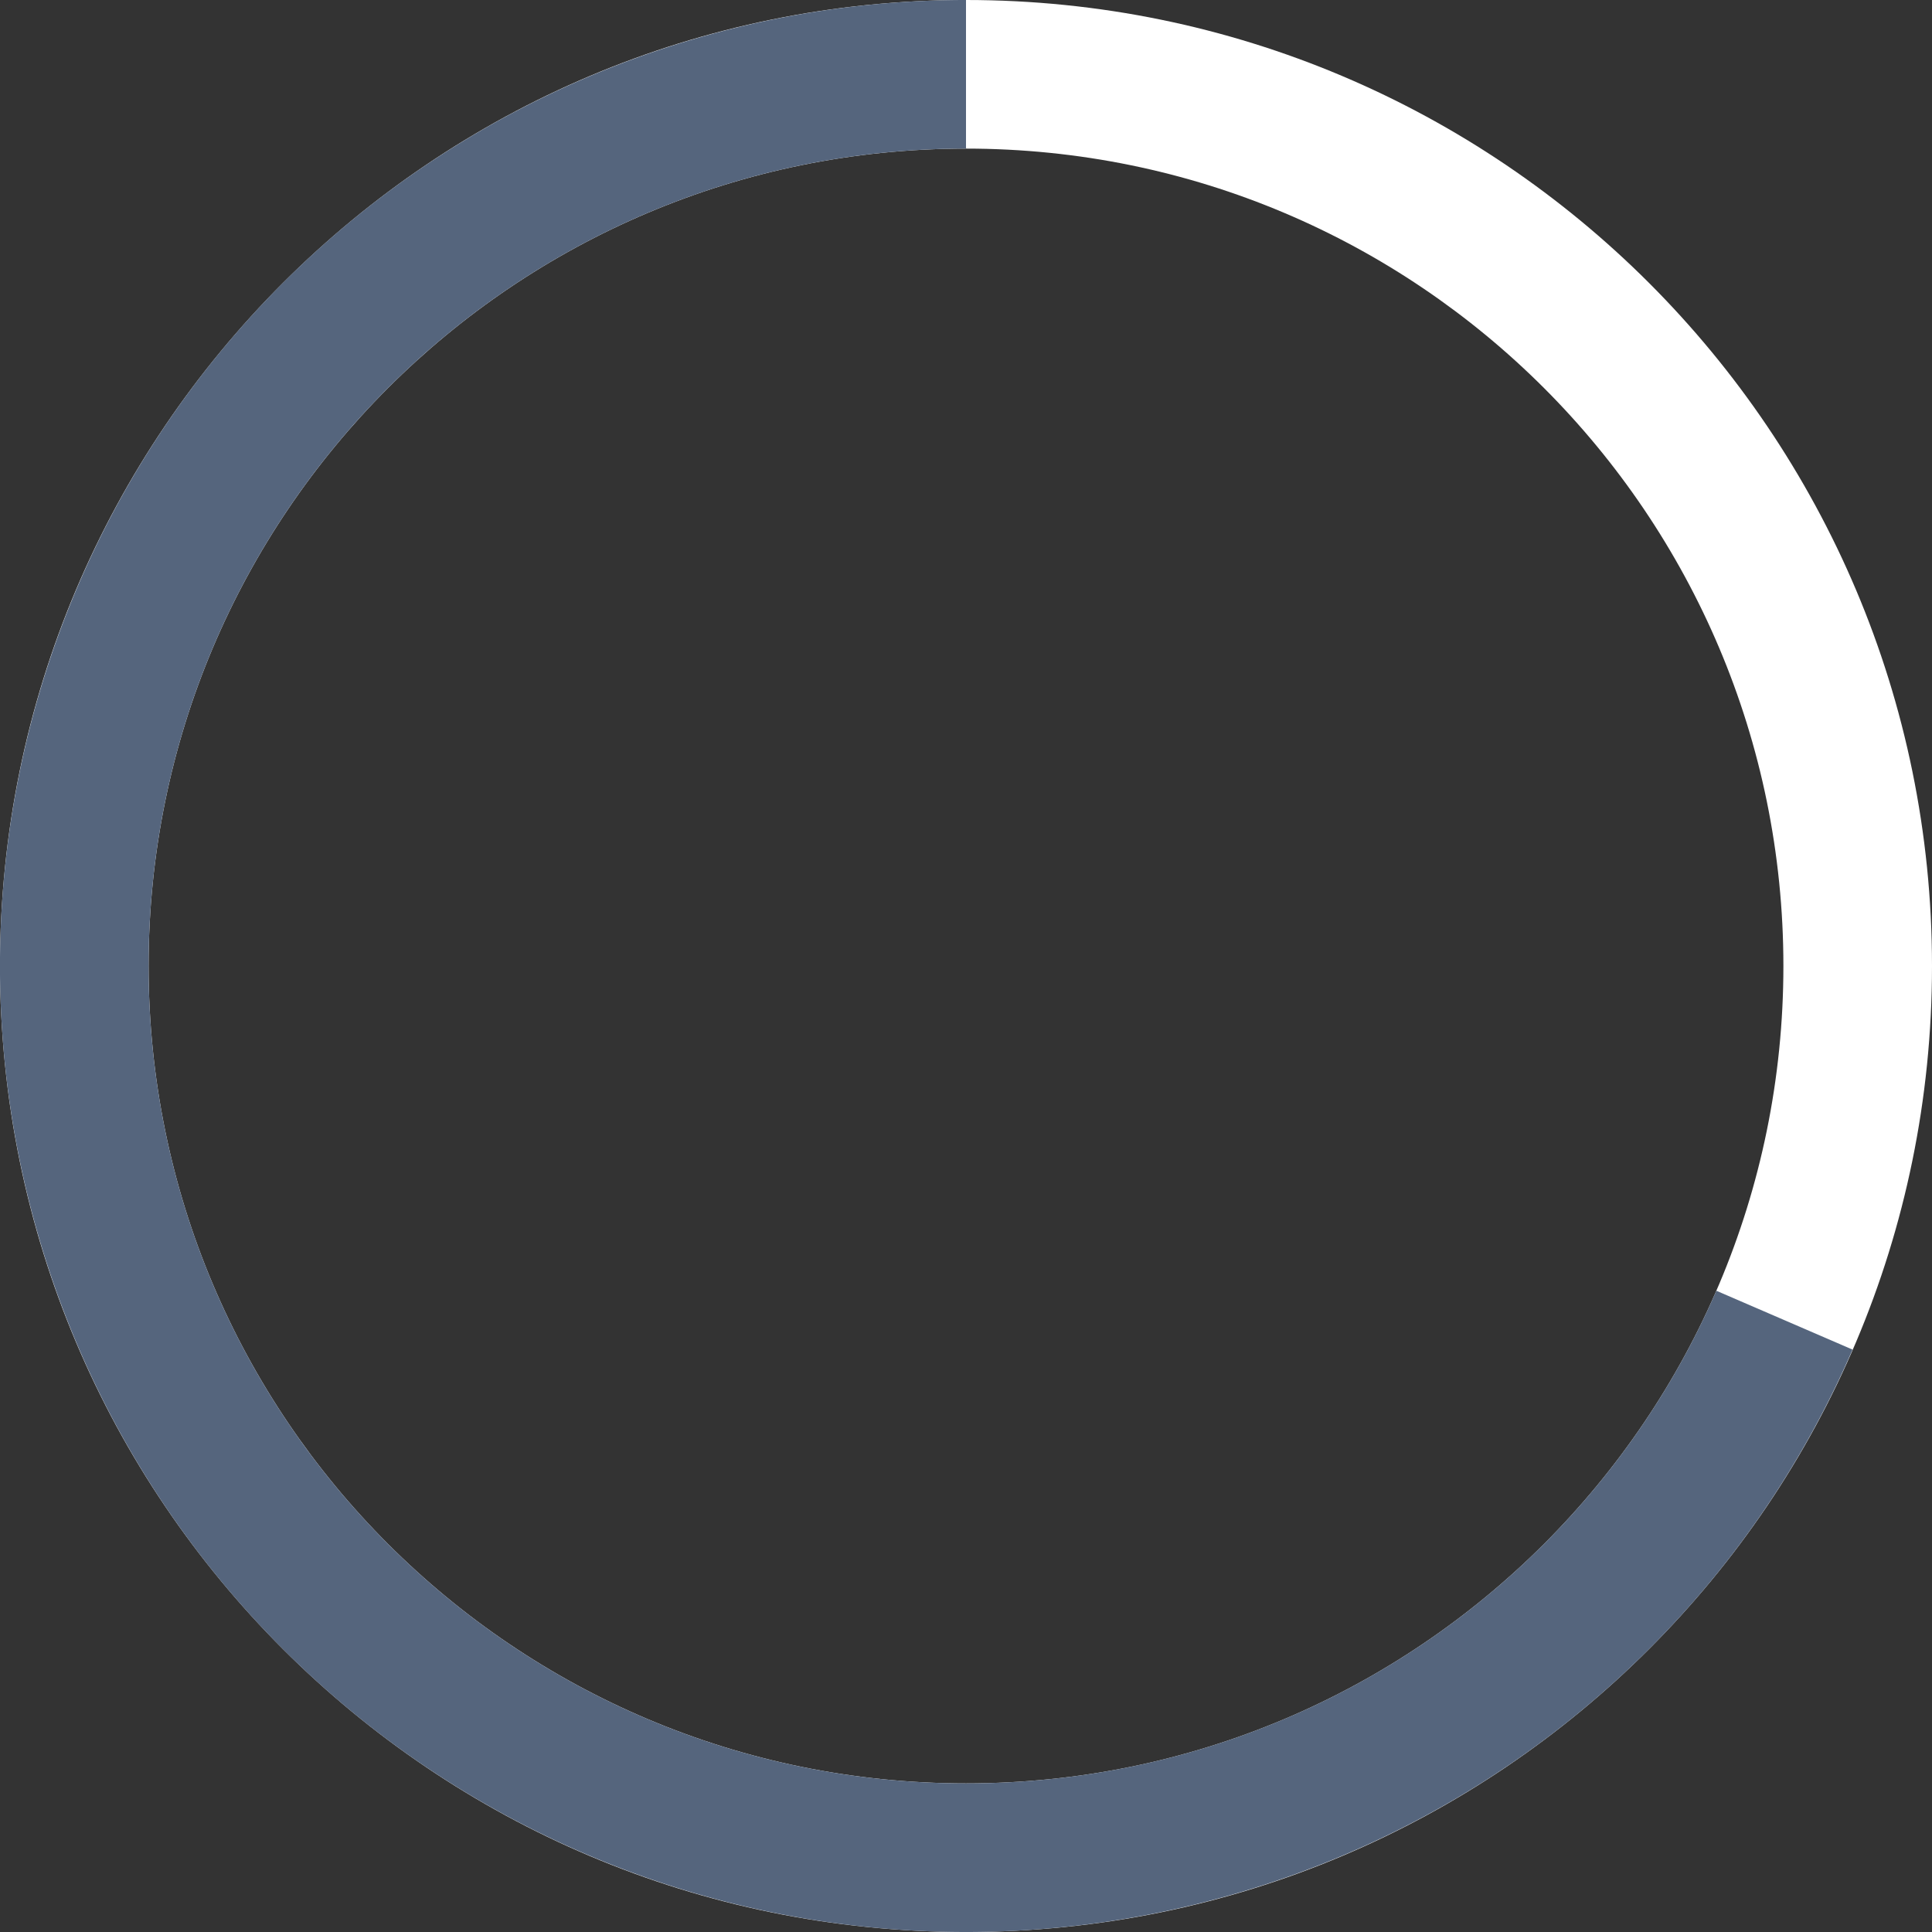 <svg width="24" height="24" fill="none" xmlns="http://www.w3.org/2000/svg"><rect width="100%" height="100%" fill="#333333" stroke="none"/><g clip-path="url(#clip0)" fill-rule="evenodd" clip-rule="evenodd"><path d="M24 12c0-6.627-5.373-12-12-12S0 5.373 0 12s5.373 12 12 12 12-5.373 12-12zm-1.846 0c0-5.608-4.546-10.154-10.154-10.154S1.846 6.392 1.846 12 6.392 22.154 12 22.154 22.154 17.608 22.154 12z" fill="#fff"/><path d="M5.85 1.695A12 12 0 0112 0v1.846C6.392 1.846 1.846 6.392 1.846 12S6.392 22.154 12 22.154c4.175 0 7.761-2.52 9.321-6.12l1.692.731A12 12 0 115.851 1.695z" fill="#55657D"/></g><defs><clipPath id="clip0"><path fill="#fff" d="M0 0h24v24H0z"/></clipPath></defs></svg>